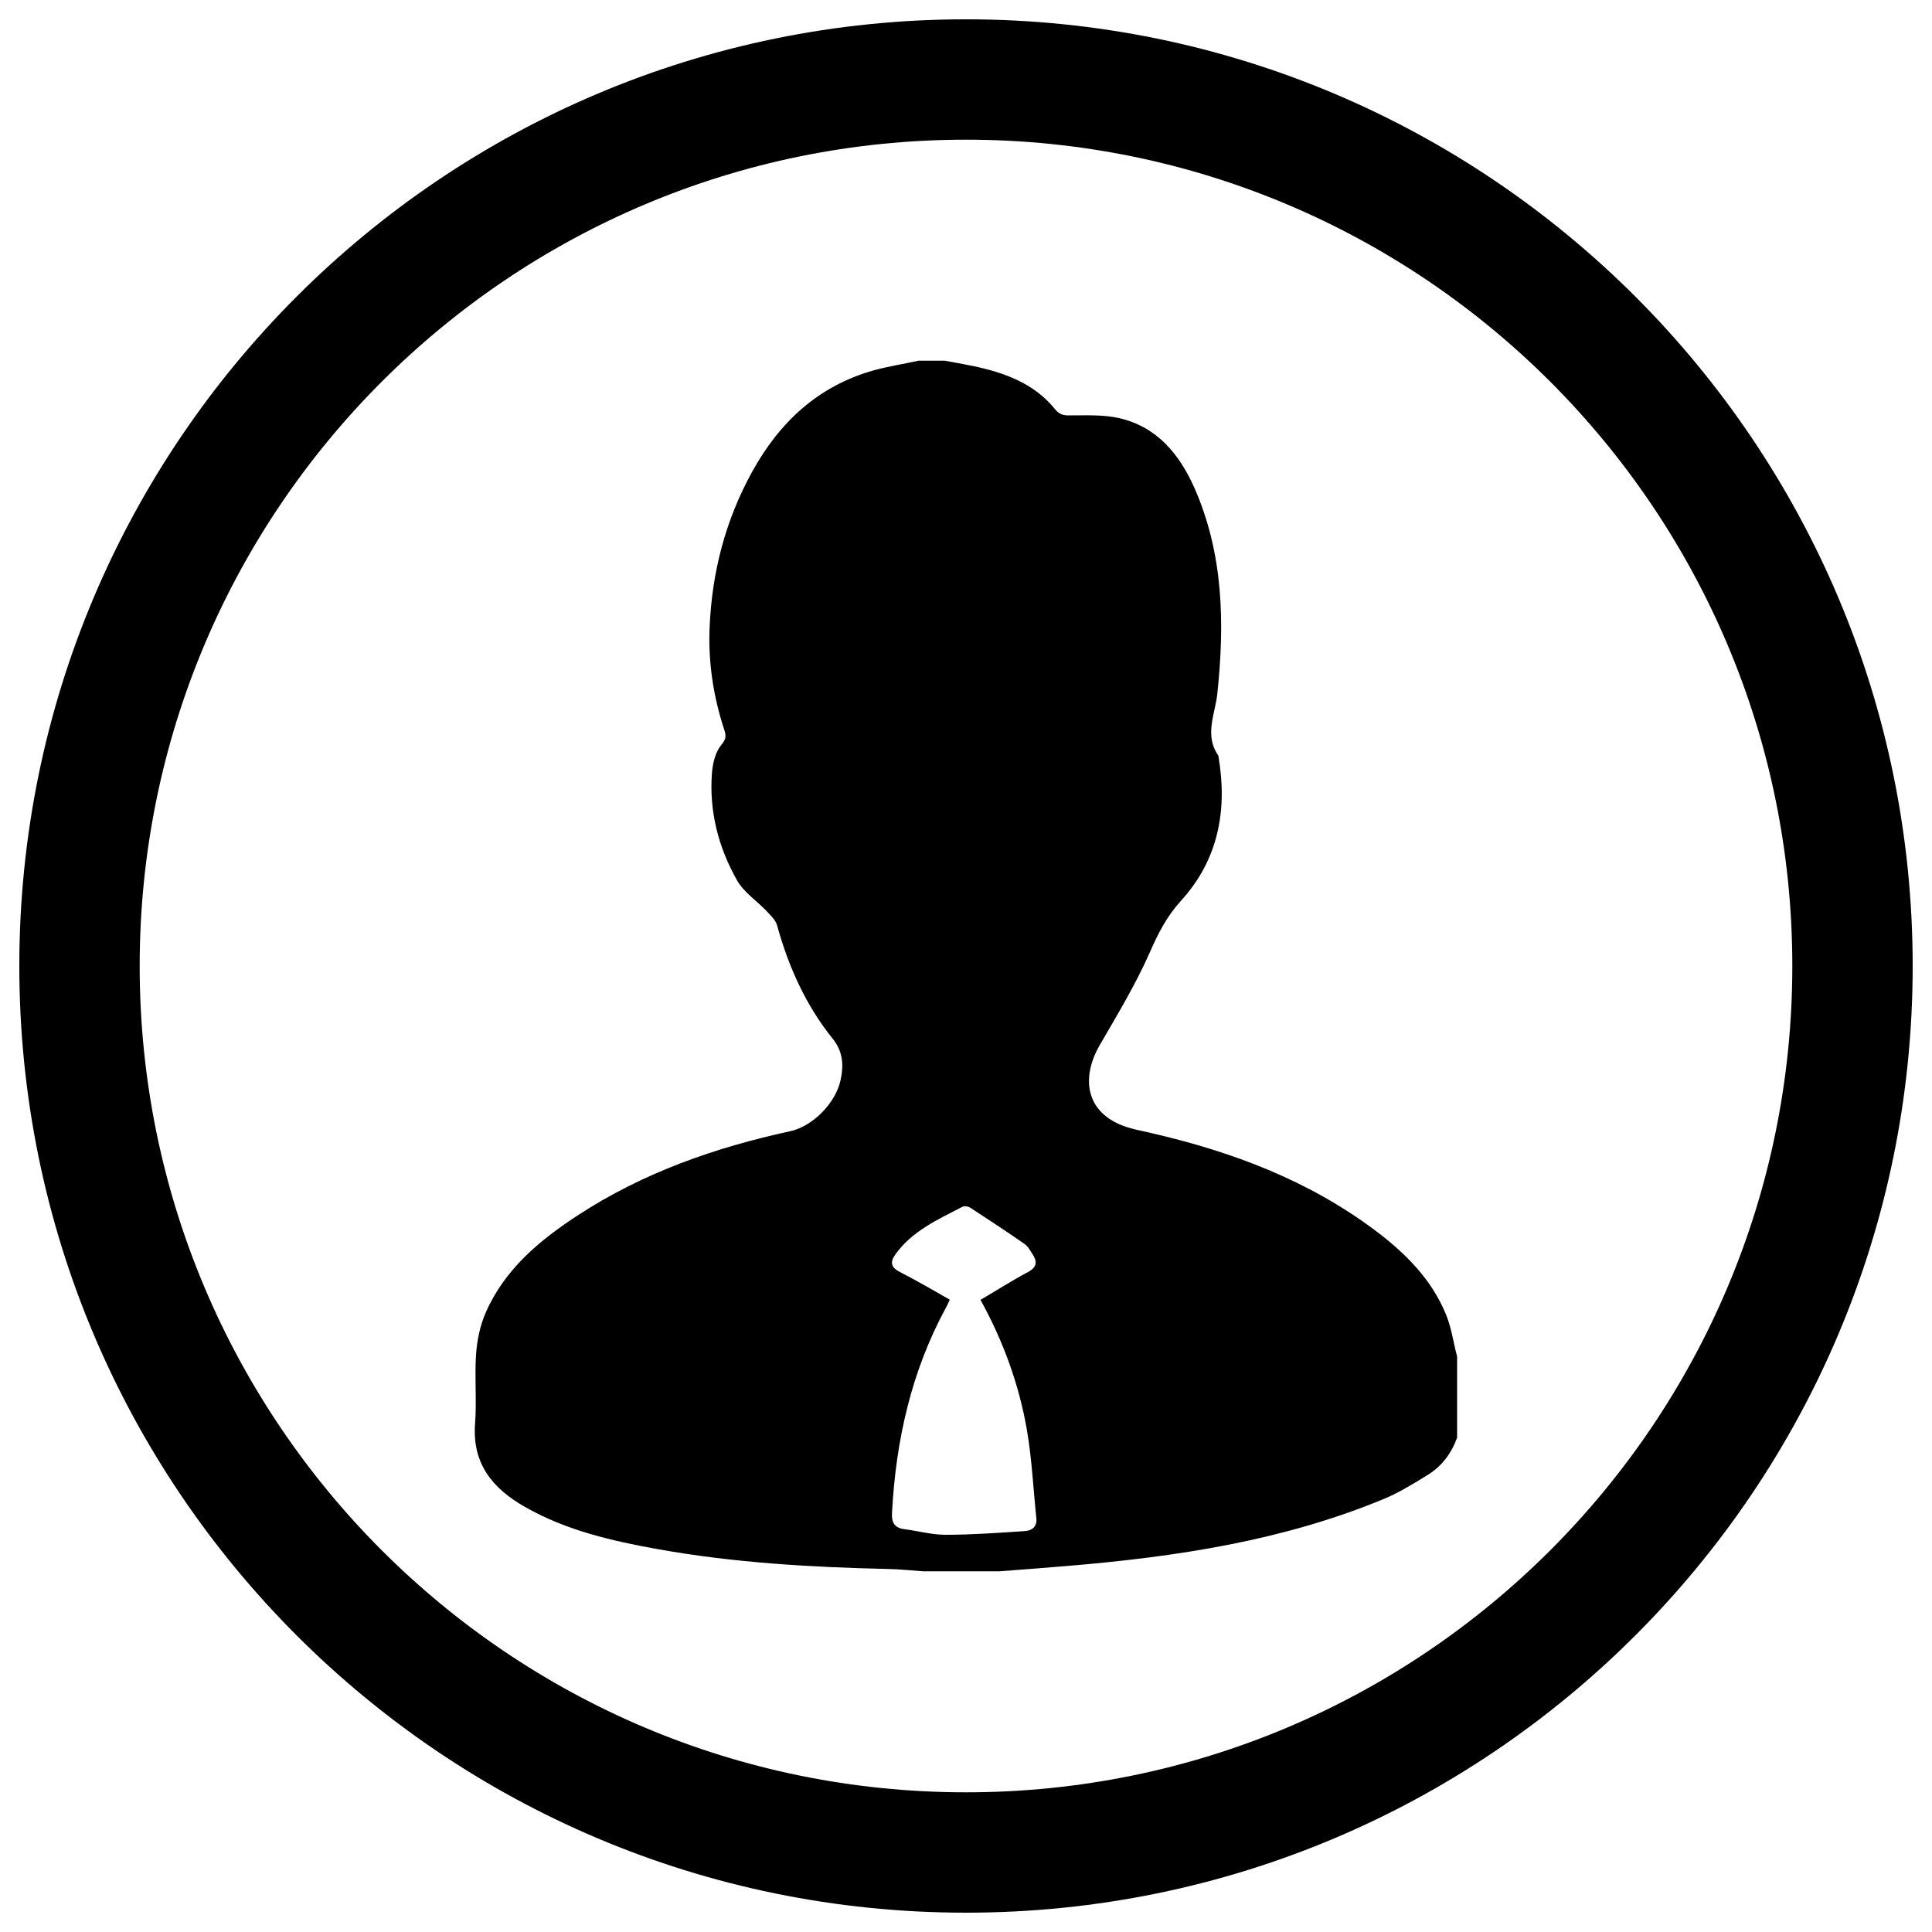 <?xml version="1.0" encoding="utf-8"?>
<!-- Svg Vector Icons : http://www.onlinewebfonts.com/icon -->
<!DOCTYPE svg PUBLIC "-//W3C//DTD SVG 1.1//EN" "http://www.w3.org/Graphics/SVG/1.1/DTD/svg11.dtd">
<svg version="1.1" xmlns="http://www.w3.org/2000/svg" xmlns:xlink="http://www.w3.org/1999/xlink" x="0px" y="0px" viewBox="0 0 1000 1000" enable-background="new 0 0 1000 1000" xml:space="preserve">
<g><path d="M517.4,813.3c-13.2,0-26.3,0-39.5,0c-6.1-0.4-12.2-1.1-18.4-1.2c-39.8-0.9-79.5-3.2-118.7-10.2c-24-4.3-47.7-9.7-69.2-22c-16.7-9.5-27.3-22.4-25.7-43.1c0.9-11.9-0.3-23.9,0.5-35.7c0.5-7.4,2.1-15.1,5.1-21.9c9.9-22.5,28.1-37.5,48.1-50.5c33.5-21.8,70.7-34.8,109.5-43.2c11.5-2.5,23.3-14.5,25.9-26.1c1.8-8,1.4-15.1-4.1-21.9c-13.9-17.3-22.8-37.2-28.7-58.6c-0.8-2.7-3.3-5.1-5.4-7.3c-5.1-5.4-11.9-9.8-15.4-16.1c-9.6-17-14.4-35.7-12.9-55.4c0.4-5.1,1.8-10.9,4.9-14.6c2.5-3,2.5-4.6,1.5-7.7c-5.7-17.3-8.4-35.1-7.6-53.2c1.2-28.4,8.2-55.4,22-80.4c14.1-25.6,34.1-44.4,62.9-52.5c7.6-2.1,15.5-3.3,23.2-5c4.5,0,9,0,13.6,0c4.8,0.9,9.6,1.7,14.4,2.7c16.3,3.4,31.7,8.9,42.6,22.3c2.5,3.1,4.7,3.4,8.3,3.3c8.3,0,16.9-0.4,24.9,1.4c19.7,4.5,31.3,18.7,39.1,36.3c15,34.1,15.6,70,11.8,106.2c-1.1,10.7-6.9,21.6,0.5,32.2c0.1,0.1,0,0.4,0.1,0.6c4.7,27.7-0.1,53.3-19.4,74.5c-7.3,8-11.8,16.8-16.1,26.6c-7.3,16.6-16.8,32.3-25.9,48c-10.4,17.9-7.2,36.8,16,43.2c3.5,1,7.2,1.6,10.7,2.5c41.7,9.6,81.1,24.4,115.7,50.3c15.6,11.7,29.3,25.3,36.8,43.7c2.8,6.9,3.8,14.5,5.7,21.7c0,14,0,28,0,41.9c-2.9,8.1-7.9,14.8-15.2,19.3c-7.3,4.5-14.7,9.1-22.6,12.4c-52.3,21.7-107.6,30-163.5,34.7C541,811.5,529.2,812.4,517.4,813.3L517.4,813.3z M507.5,672.8c8.4-4.9,16.3-10,24.6-14.4c4.8-2.6,4.8-5.5,2.3-9.3c-1.2-1.9-2.4-4.1-4.2-5.3c-9.2-6.4-18.6-12.6-28-18.7c-1-0.7-3-1-4-0.5c-12.7,6.6-26,12.5-34.7,24.6c-2.8,3.9-2.6,6.7,2.3,9.2c8.7,4.4,17.1,9.4,25.8,14.3c-0.8,1.6-1.2,2.8-1.8,3.8c-18.1,33.2-26.1,69-28.1,106.5c-0.3,5,1.2,7.8,6.4,8.5c7.1,0.9,14.2,2.9,21.2,2.9c13.7,0,27.4-1,41-1.9c3.8-0.2,6.6-2.2,6.1-6.8c-1.6-15.3-2.3-30.7-4.9-45.7C527.4,716.5,519.3,694.2,507.5,672.8L507.5,672.8z"/><path d="M500,10C229.4,10,10,229.4,10,500c0,270.6,219.4,490,490,490c270.6,0,490-219.4,490-490C990,229.4,770.6,10,500,10L500,10z M500,927.7C263.8,927.7,72.3,736.2,72.3,500S263.8,72.3,500,72.3c236.2,0,427.7,191.5,427.7,427.7C927.7,736.2,736.2,927.7,500,927.7L500,927.7z"/></g>
</svg>